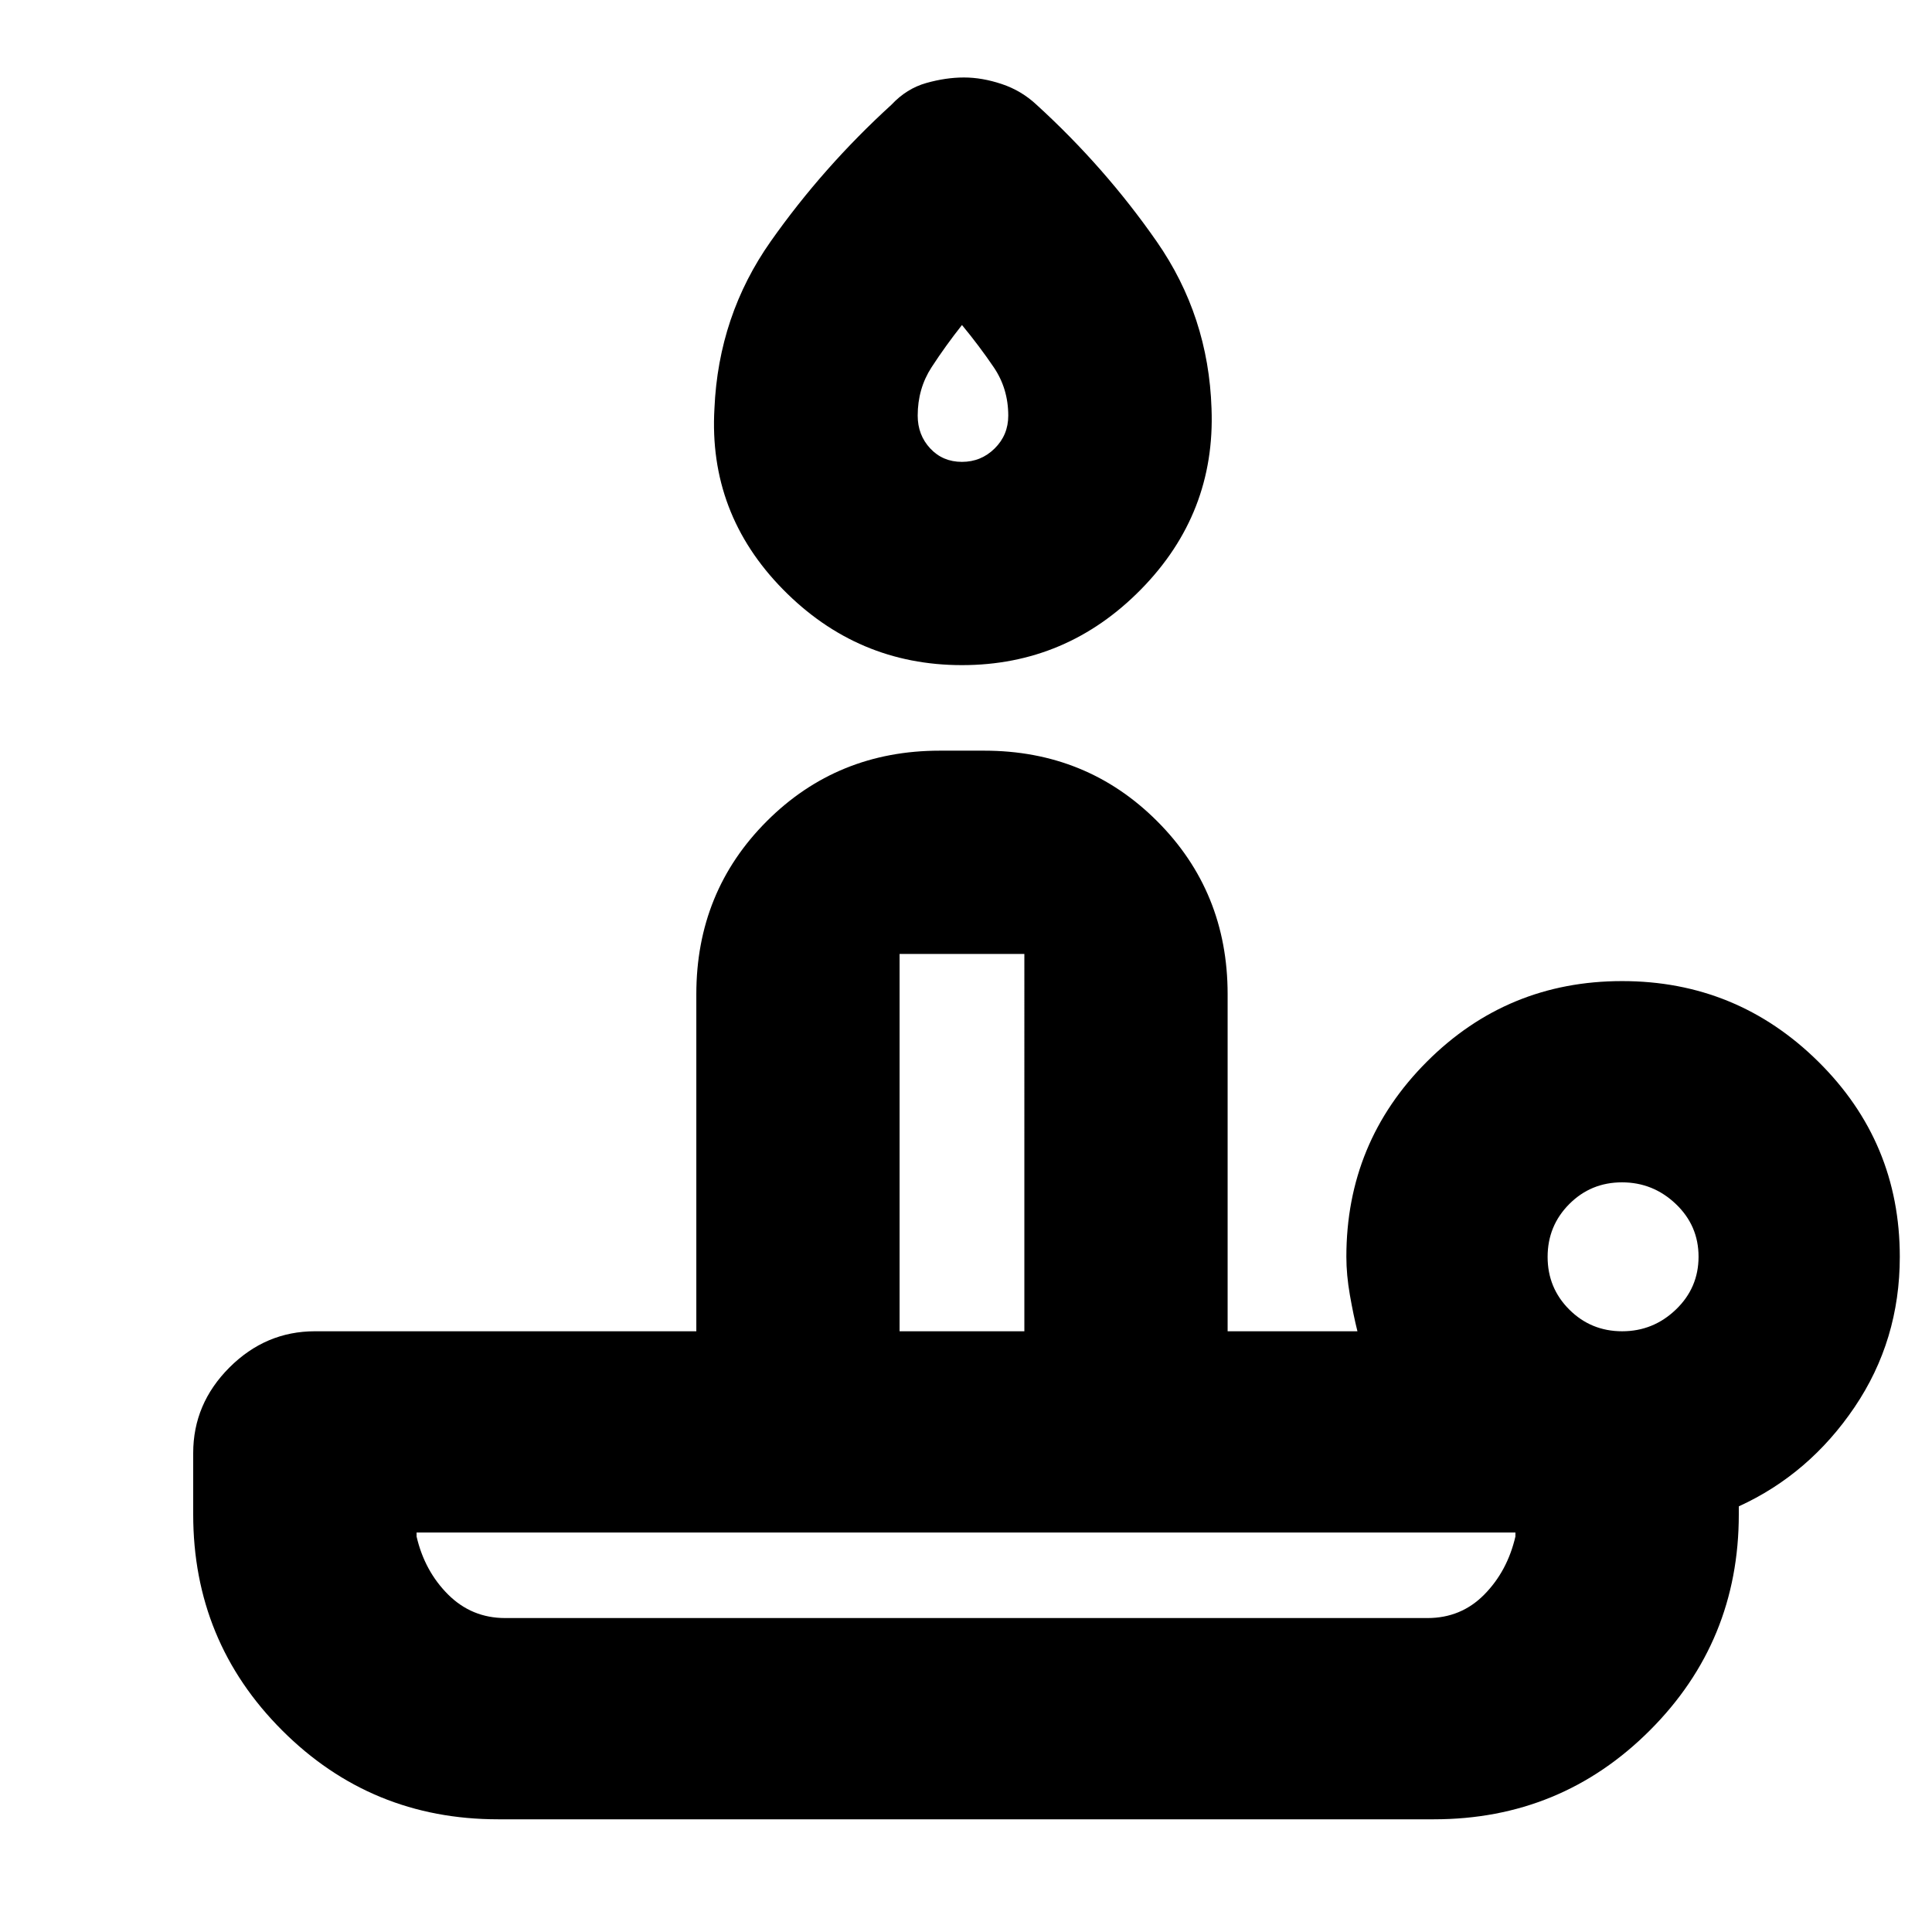 <svg xmlns="http://www.w3.org/2000/svg" height="24" viewBox="0 -960 960 960" width="24"><path d="M251-156h458.34q16.66 0 28.16-11.64Q749-179.29 753-196.5v-2H207v2q4 17.21 15.71 28.86Q234.43-156 251-156Zm227-473.5q-52 0-89-37.69T355-757q2-46.22 28-83.11T443-908q7.5-8 17.25-10.75T479-921.5q9 0 18.75 3.25T515-908q34 31 59.75 68T602-757q2 52.12-35 89.81-37 37.69-89 37.69Zm-31 331h62V-486h-62v187.5Zm30.98-432q9.52 0 16.27-6.67t6.75-16.3q0-13.43-7.22-24.05-7.21-10.62-15.78-20.98-8.2 10.36-15.1 20.98-6.9 10.62-6.9 24.05 0 9.63 6.23 16.3 6.22 6.67 15.75 6.67Zm328.07 432q15.45 0 26.7-10.8Q844-320.09 844-335.55q0-15.45-11.3-26.2-11.29-10.75-26.75-10.75-15.45 0-26.2 10.8Q769-350.91 769-335.45q0 15.45 10.8 26.2 10.79 10.75 26.25 10.75ZM712.5-56h-465q-63.12 0-107.31-44.19Q96-144.38 96-207.5V-238q0-24.5 18-42.5t42.5-18H346V-466q0-50.94 35.03-85.97T467-587h22q50.94 0 85.97 35.03T610-466v167.5h64.5q-2-8-3.75-18t-1.75-19q0-56.96 40.03-96.98 40.02-40.02 97-40.02 56.97 0 97.47 40.02T944-335.5q0 41.5-22.5 74.75T864-211.5v4q0 63.12-44.19 107.31Q775.63-56 712.5-56ZM480-156Zm-33-142.5h62-62ZM479-765Z"/></svg>